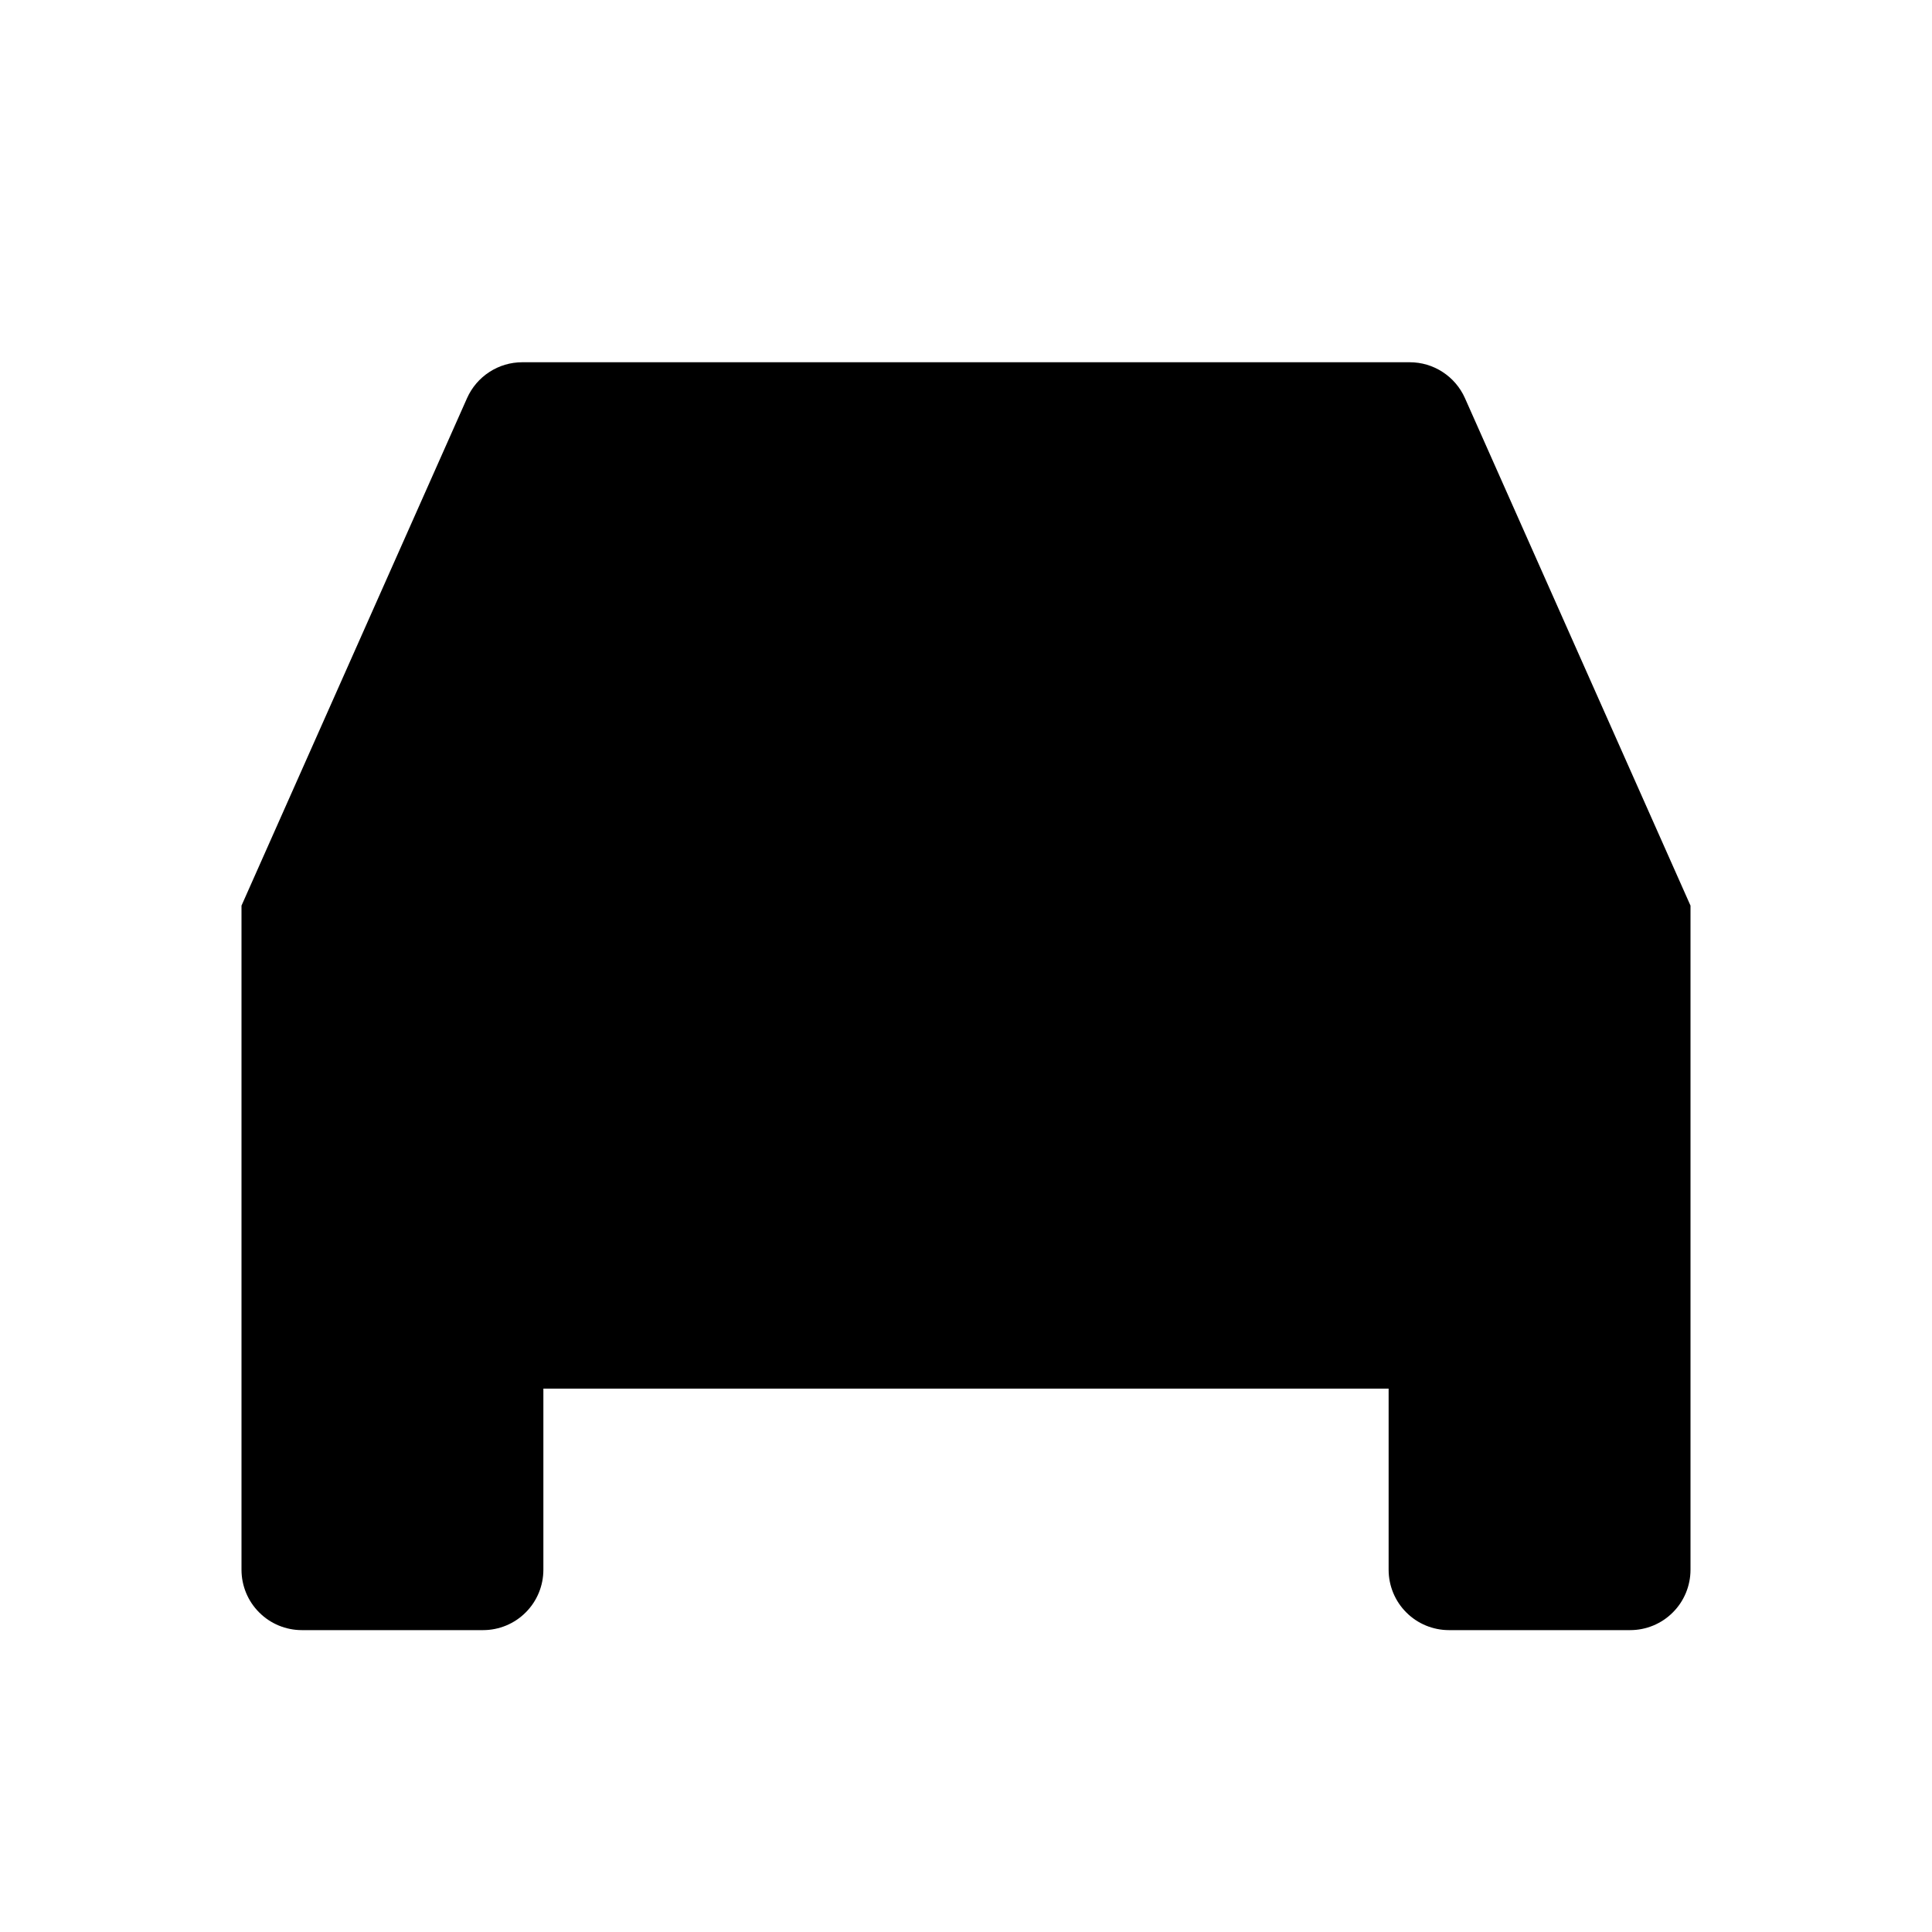 <svg viewBox="0 0 32 32" xmlns="http://www.w3.org/2000/svg">
<path d="M2 15H30" stroke-width="2" stroke-linecap="round" stroke-linejoin="round"/>
<path d="M27 27H24C23.735 27 23.48 26.895 23.293 26.707C23.105 26.52 23 26.265 23 26V23H9V26C9 26.265 8.895 26.52 8.707 26.707C8.52 26.895 8.265 27 8 27H5C4.735 27 4.48 26.895 4.293 26.707C4.105 26.52 4 26.265 4 26V15L7.736 6.594C7.815 6.417 7.943 6.267 8.105 6.162C8.267 6.056 8.456 6 8.65 6H23.35C23.544 6 23.733 6.056 23.895 6.162C24.057 6.267 24.185 6.417 24.264 6.594L28 15V26C28 26.265 27.895 26.52 27.707 26.707C27.52 26.895 27.265 27 27 27Z" stroke-width="2" stroke-linecap="round" stroke-linejoin="round"/>
</svg>
